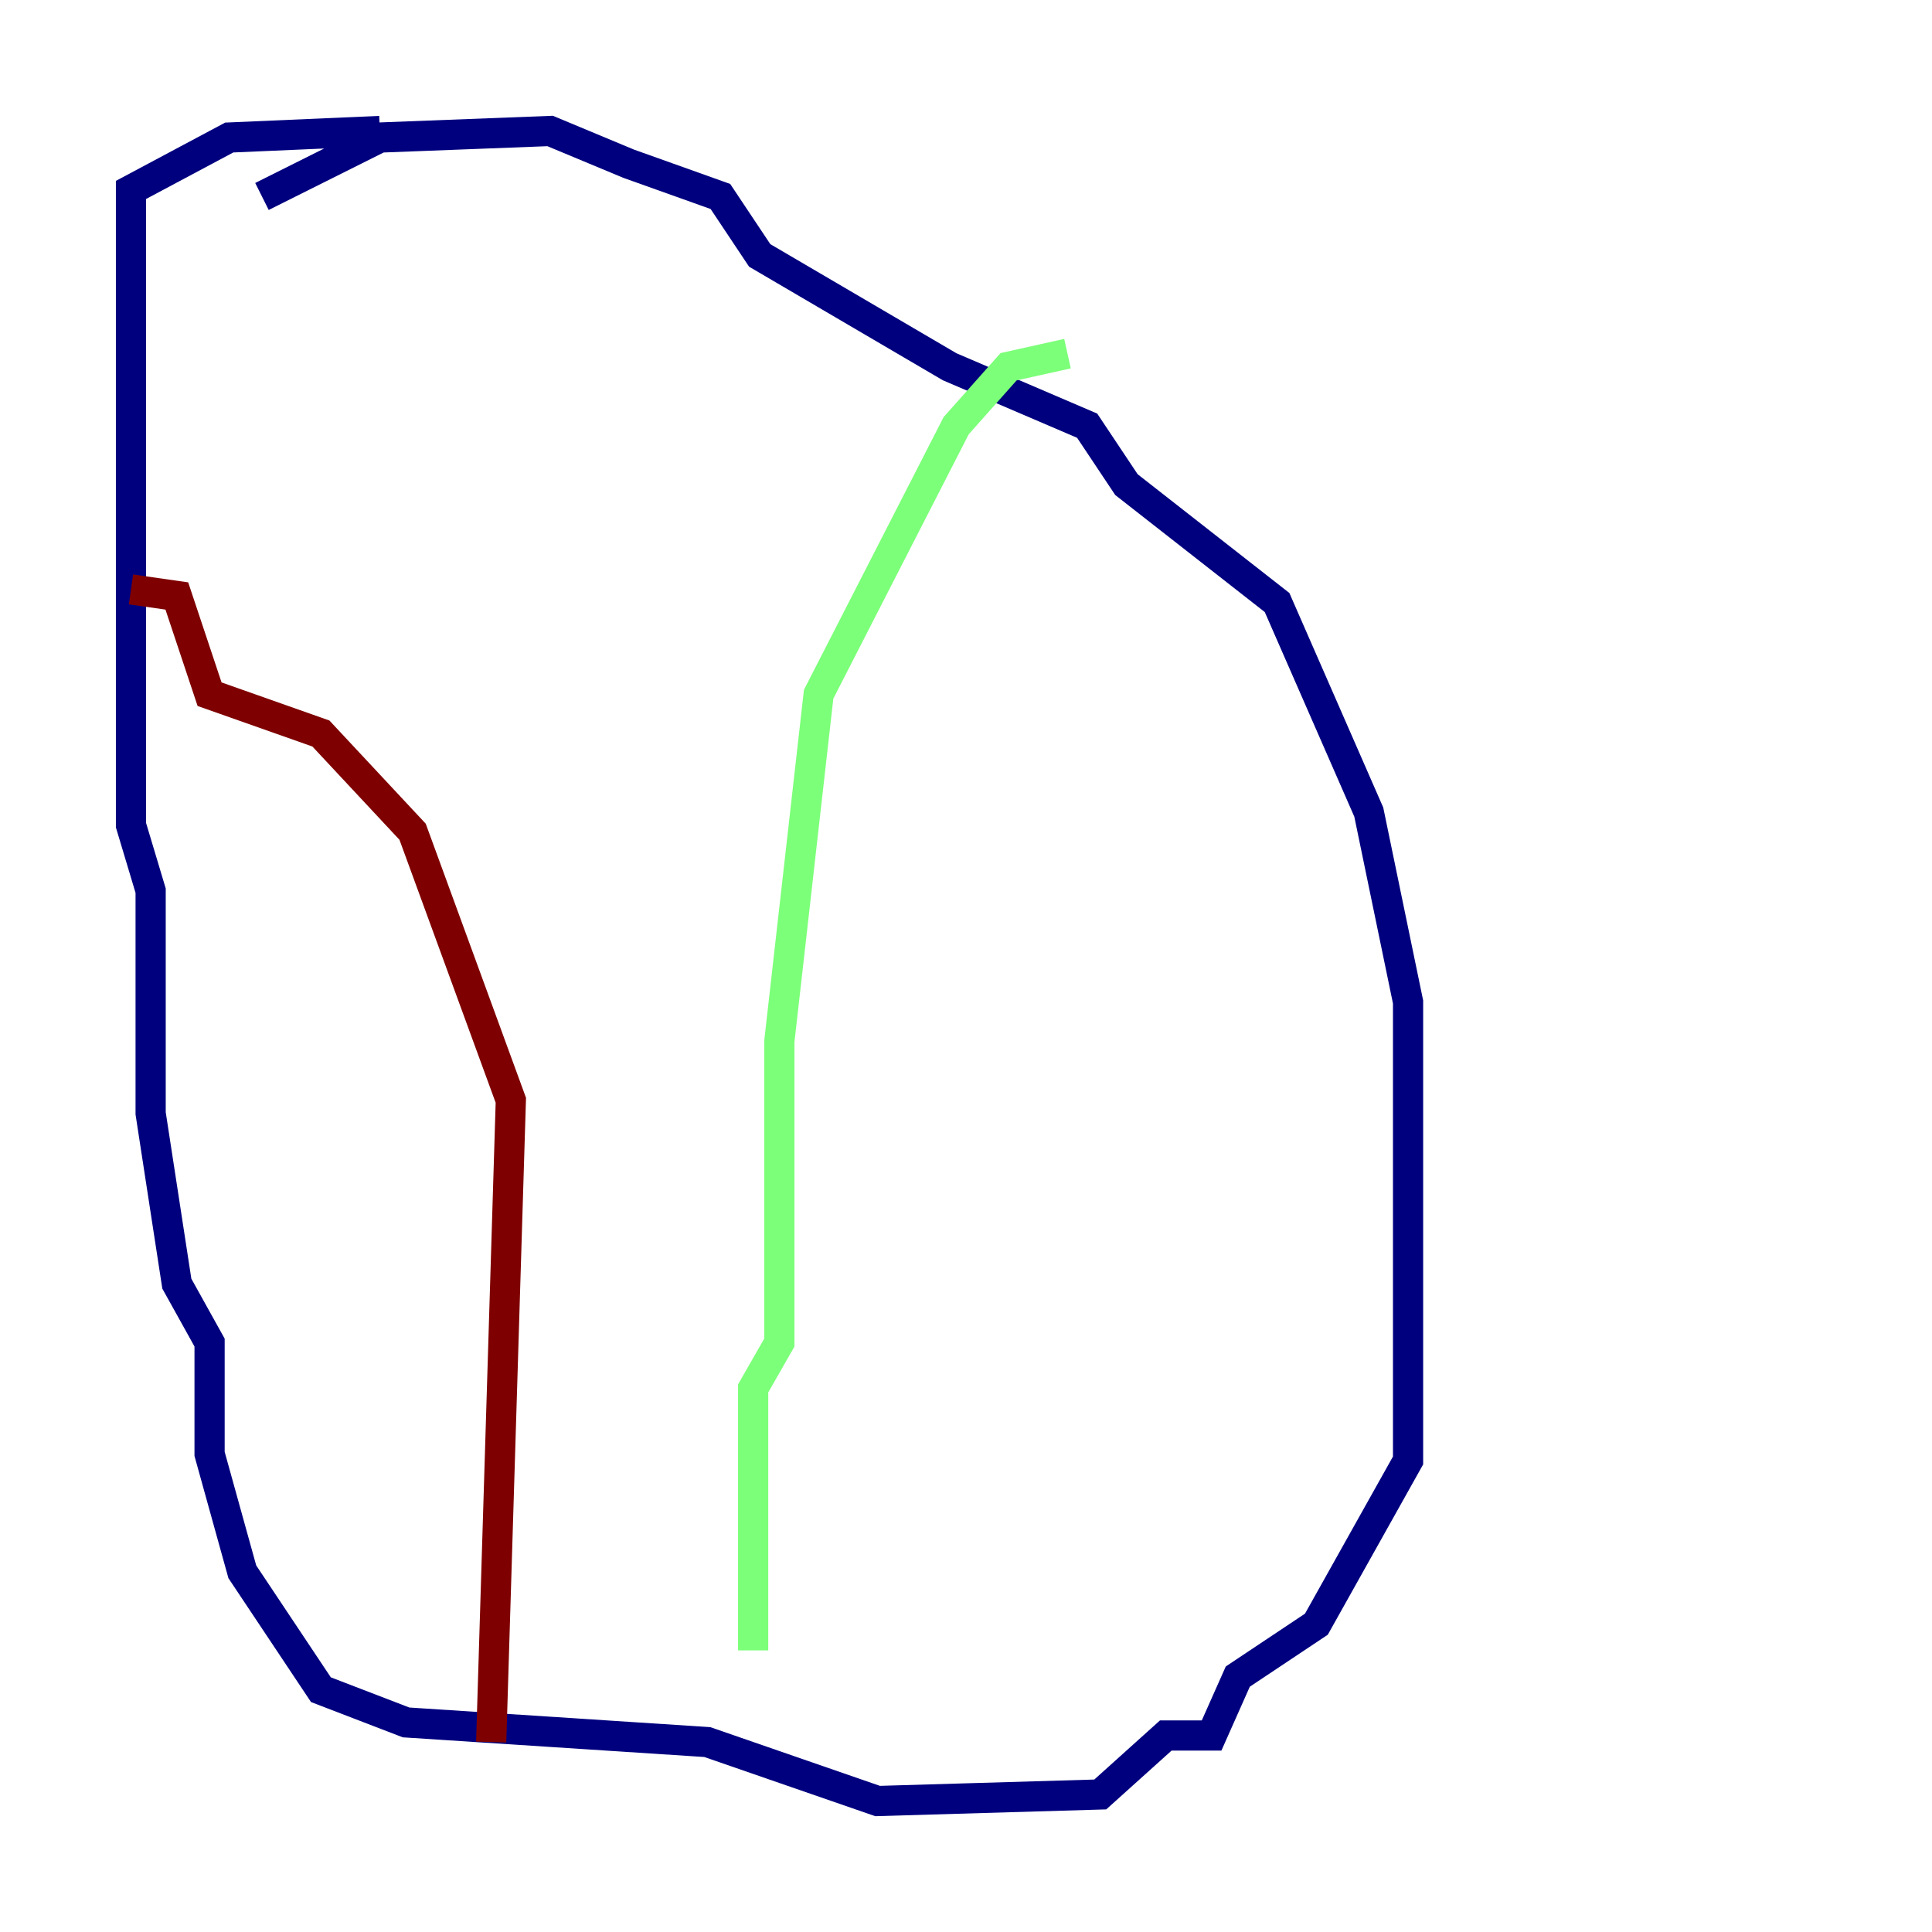 <?xml version="1.0" encoding="utf-8" ?>
<svg baseProfile="tiny" height="128" version="1.2" viewBox="0,0,128,128" width="128" xmlns="http://www.w3.org/2000/svg" xmlns:ev="http://www.w3.org/2001/xml-events" xmlns:xlink="http://www.w3.org/1999/xlink"><defs /><polyline fill="none" points="17.356,13.017 25.166,9.112 36.447,8.678 41.654,10.848 47.729,13.017 50.332,16.922 62.915,24.298 72.027,28.203 74.63,32.108 84.61,39.919 90.685,53.803 93.288,66.386 93.288,96.759 87.214,107.607 82.007,111.078 80.271,114.983 77.234,114.983 72.895,118.888 58.142,119.322 46.861,115.417 26.902,114.115 21.261,111.946 16.054,104.136 13.885,96.325 13.885,88.949 11.715,85.044 9.98,73.763 9.98,59.01 8.678,54.671 8.678,12.583 15.186,9.112 25.166,8.678" stroke="#00007f" stroke-width="2" /><polyline fill="none" points="70.725,23.43 66.82,24.298 63.349,28.203 54.237,45.993 51.634,68.99 51.634,88.949 49.898,91.986 49.898,109.342" stroke="#7cff79" stroke-width="2" /><polyline fill="none" points="8.678,39.051 11.715,39.485 13.885,45.993 21.261,48.597 27.336,55.105 33.844,72.895 32.542,115.417" stroke="#7f0000" stroke-width="2" /></svg>